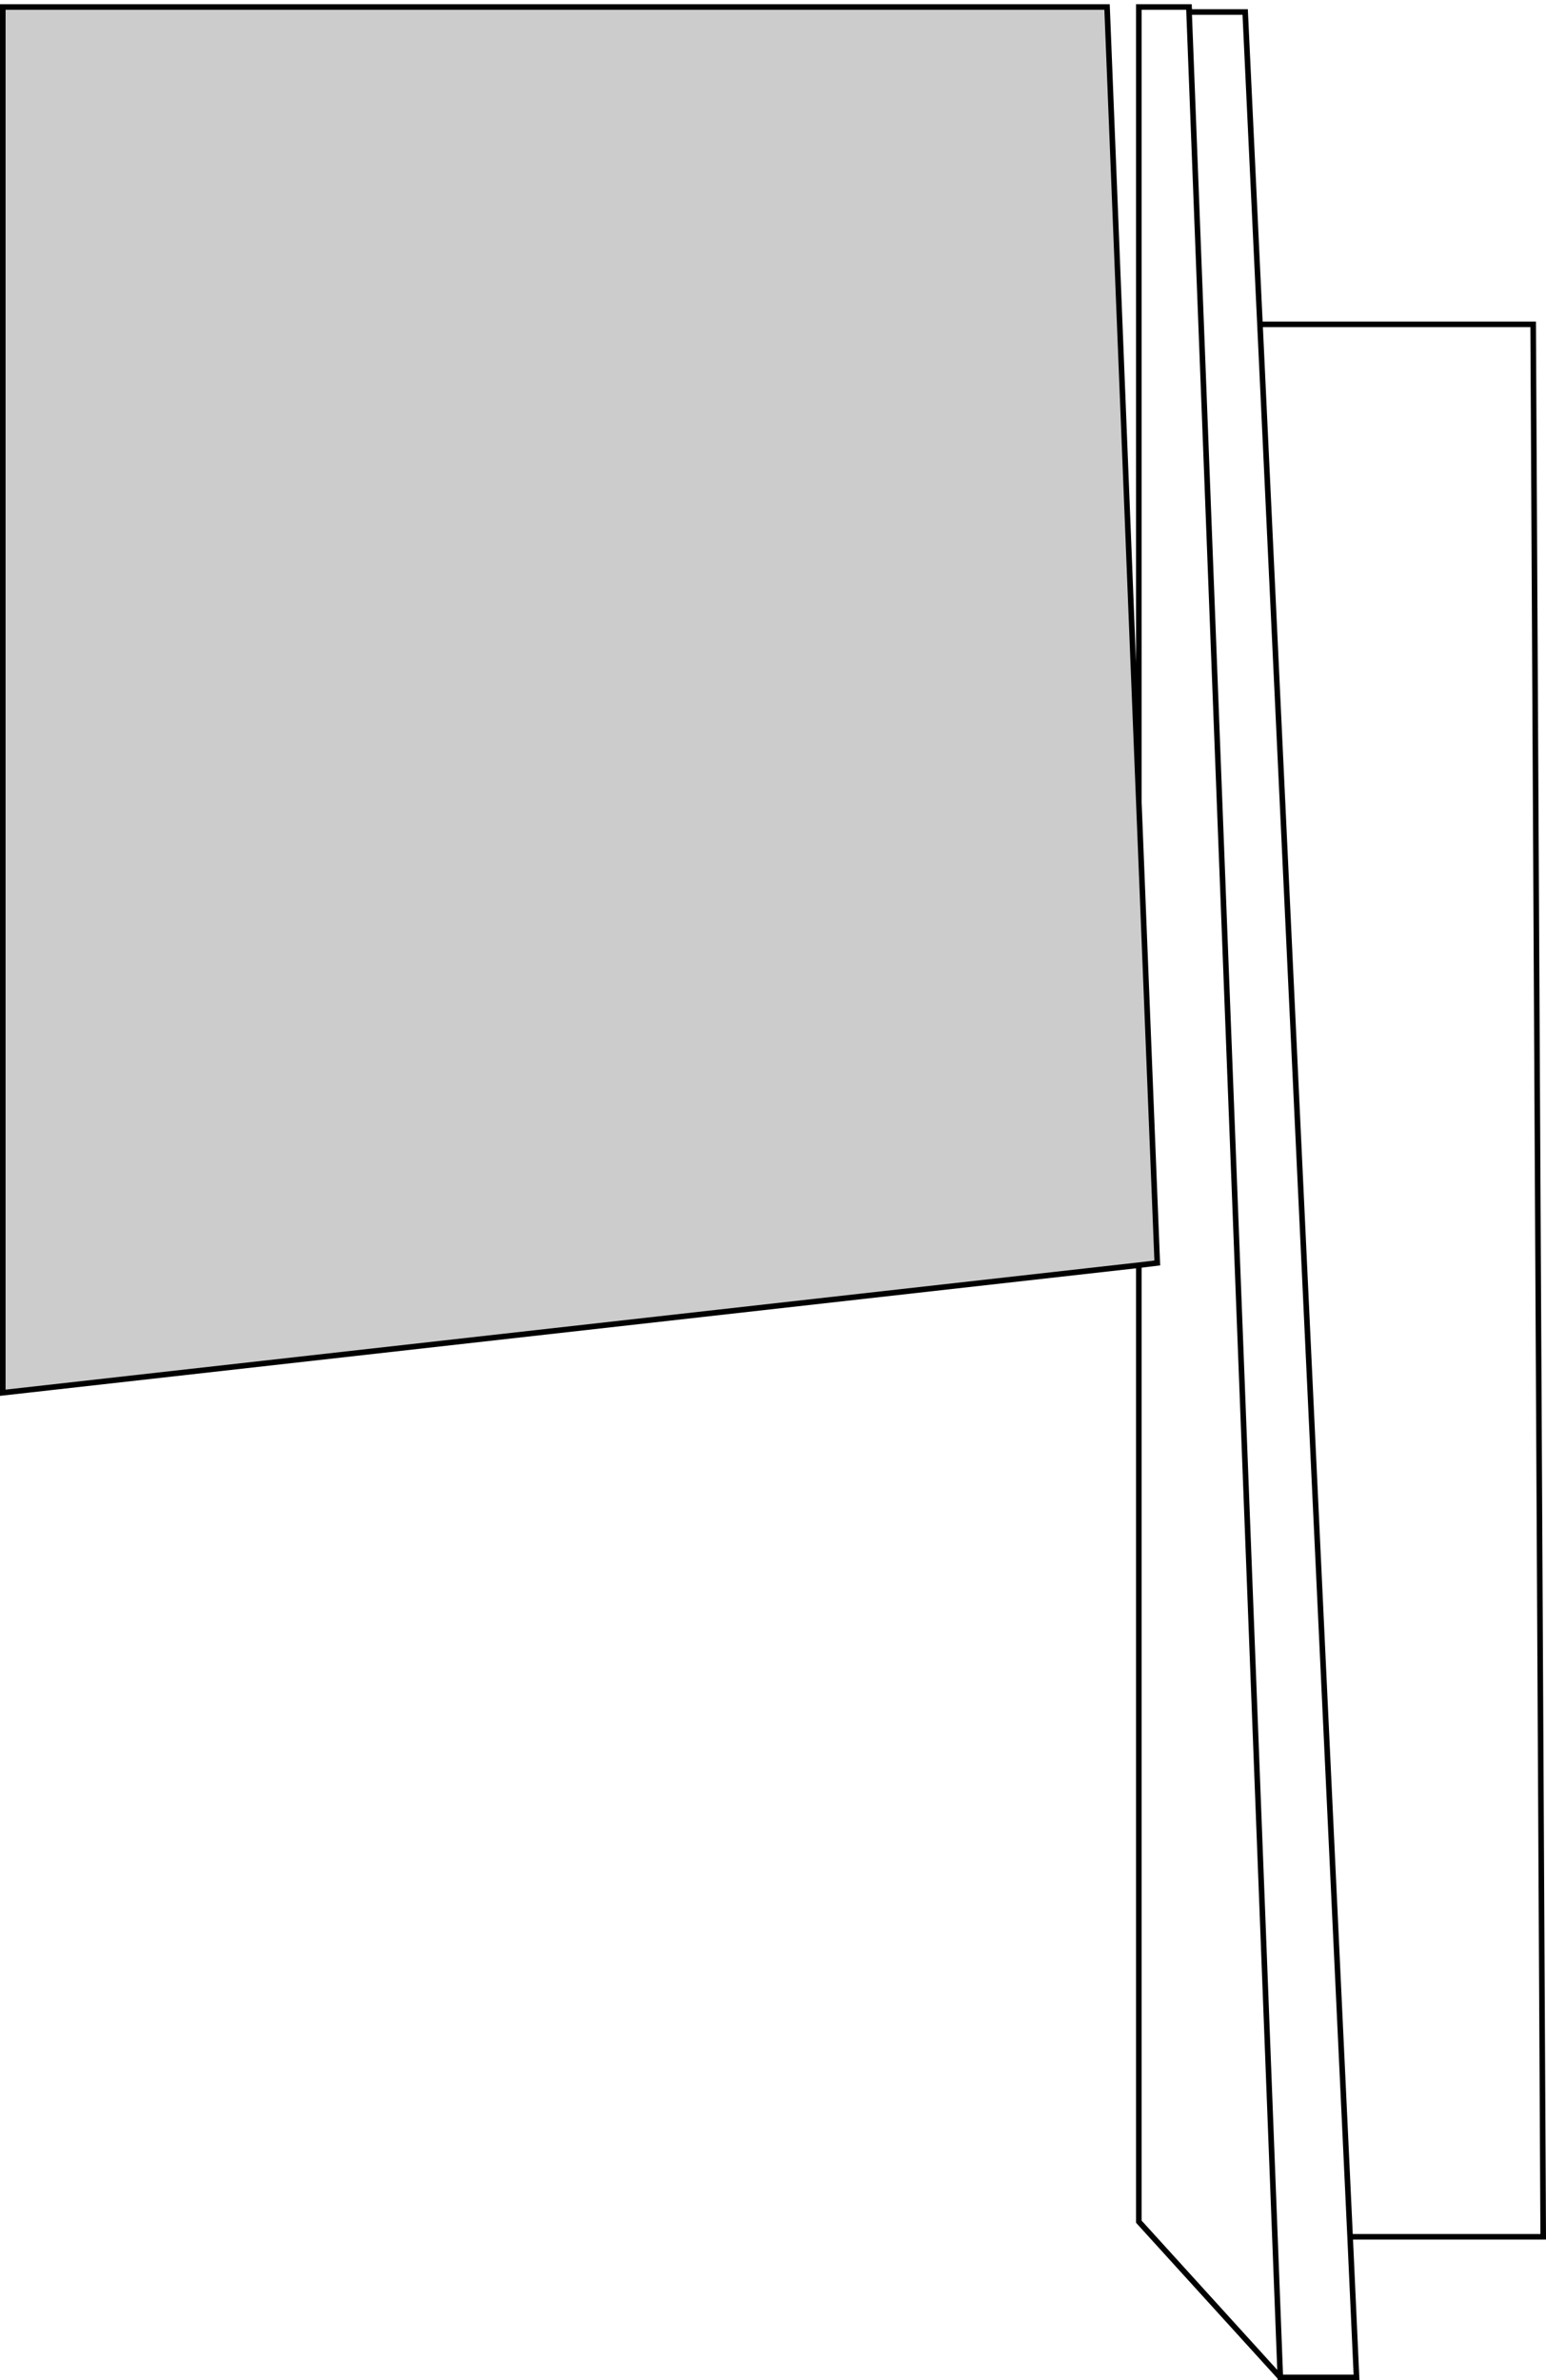 <?xml version="1.0" encoding="UTF-8" standalone="no"?>
<svg xmlns:xlink="http://www.w3.org/1999/xlink" height="426.4px" width="277.0px" xmlns="http://www.w3.org/2000/svg">
  <g transform="matrix(1.0, 0.0, 0.0, 1.0, 138.5, 213.55)">
    <path d="M90.9 212.35 L74.55 -211.4 74.6 -211.4 74.55 -211.4 90.9 212.35 65.55 184.45 65.55 13.1 68.85 12.7 65.55 -69.8 65.55 -212.3 74.55 -212.3 74.6 -211.4 84.6 -211.4 87.25 -155.45 136.2 -155.45 138.0 187.15 103.4 187.15 104.55 212.35 90.9 212.35 M87.25 -155.45 L103.4 187.15 87.25 -155.45" fill="#ffffff" fill-opacity="0.0" fill-rule="evenodd" stroke="none"/>
    <path d="M65.55 -69.8 L68.85 12.7 65.55 13.1 -138.0 35.95 -138.0 -212.3 59.85 -212.3 65.55 -69.8" fill="#000000" fill-opacity="0.2" fill-rule="evenodd" stroke="none"/>
    <path d="M74.6 -211.4 L74.55 -211.4 90.9 212.35 104.55 212.35 103.4 187.15 87.25 -155.45 84.6 -211.4 74.6 -211.4 74.55 -212.3 65.55 -212.3 65.55 -69.8 68.85 12.7 65.55 13.1 65.55 184.45 90.9 212.35 M87.25 -155.45 L136.2 -155.45 138.0 187.15 103.4 187.15 M65.55 13.1 L-138.0 35.95 -138.0 -212.3 59.85 -212.3 65.55 -69.8" fill="none" stroke="#000000" stroke-linecap="round" stroke-linejoin="miter-clip" stroke-miterlimit="10.0" stroke-width="1.0"/>
  </g>
</svg>
